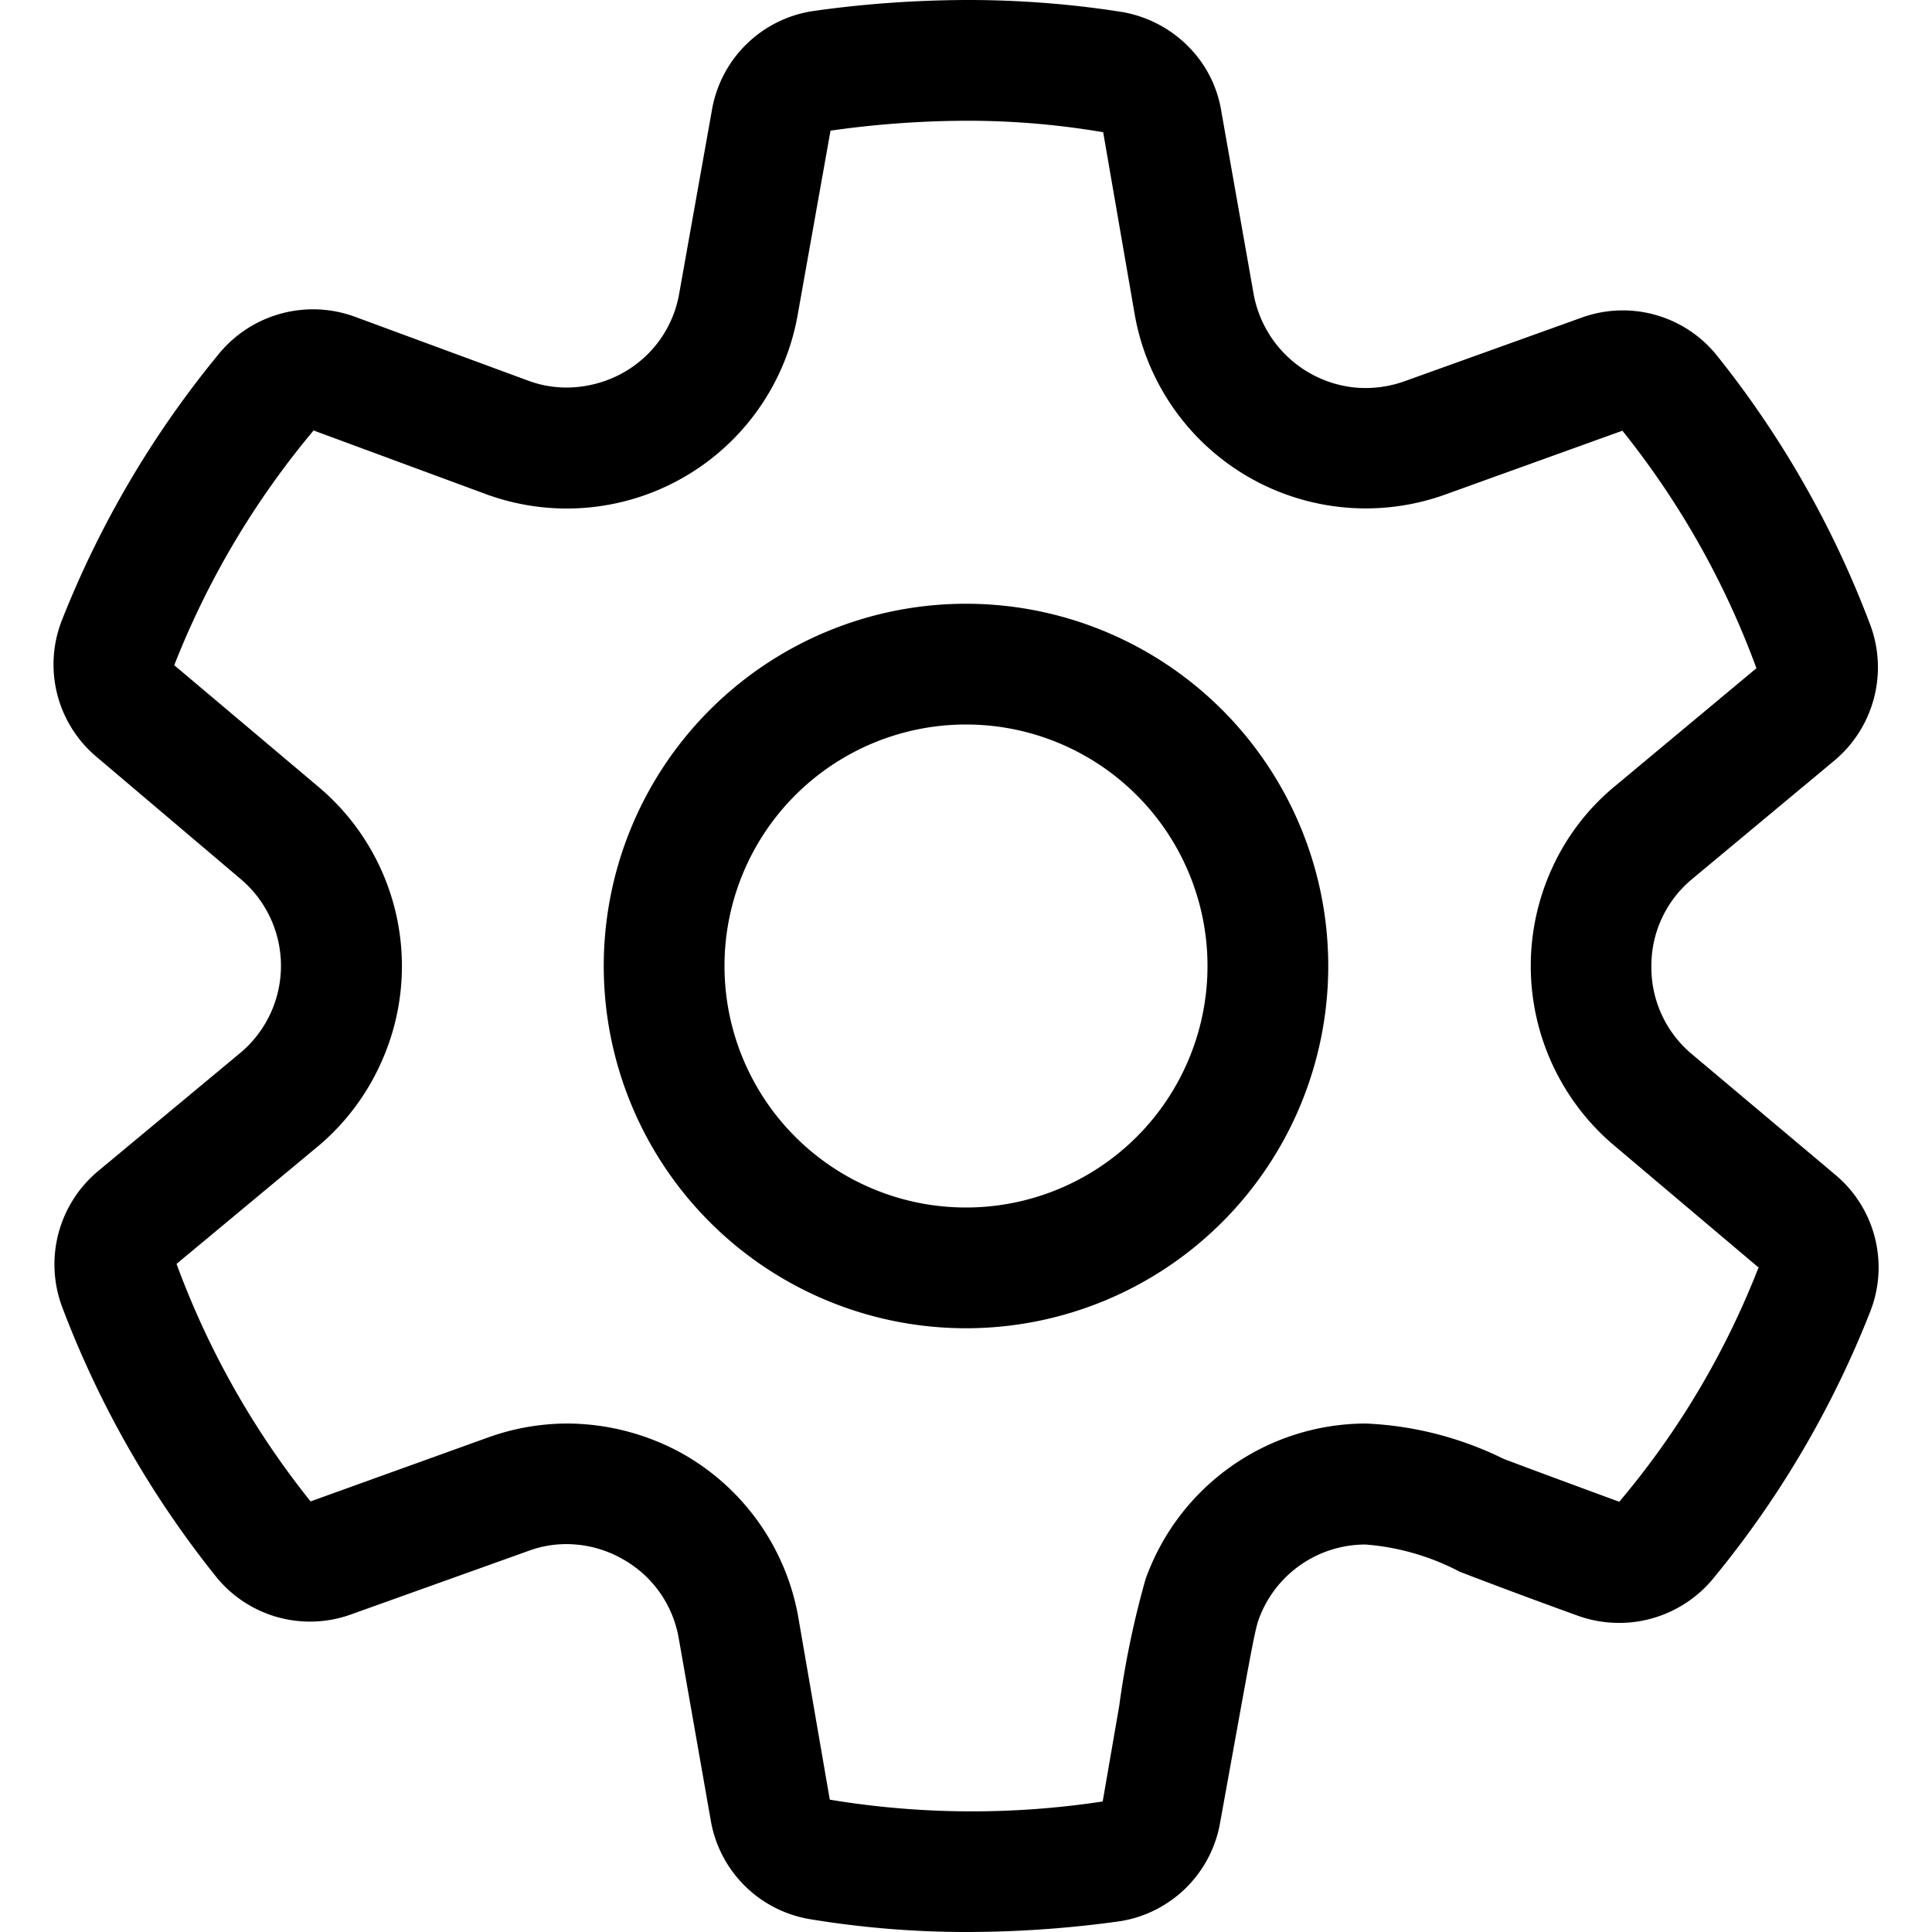 <svg xmlns="http://www.w3.org/2000/svg" fill="none" viewBox="0 0 16 16">
  <g clip-path="url(#clip0_8442_119737)">
    <path fill="#000" d="M8.003 16c-.436 0-.87-.036-1.3-.107a1 1 0 01-.818-.824l-.266-1.513a.932.932 0 00-.453-.639.943.943 0 00-.387-.125.902.902 0 00-.4.051l-1.472.527a1 1 0 01-1.114-.308 8.214 8.214 0 01-1.28-2.243 1.006 1.006 0 01.3-1.121l1.184-.984a.941.941 0 000-1.431L.803 6.271a1 1 0 01-.294-1.125 8.21 8.21 0 011.309-2.222 1.008 1.008 0 011.123-.3l1.44.531a.91.91 0 00.4.05.966.966 0 00.388-.123.933.933 0 00.455-.646L5.897.905A1 1 0 016.73.092c.42-.06.843-.09 1.267-.092.435-.001.87.032 1.3.1.207.037.397.136.545.286a.978.978 0 01.273.539l.269 1.521a.95.95 0 00.843.764.959.959 0 00.4-.051l1.47-.528a1 1 0 011.116.306 8.185 8.185 0 011.278 2.244 1.007 1.007 0 01-.307 1.124l-1.178.981a.932.932 0 00-.33.719.935.935 0 00.332.722l1.189 1a1 1 0 01.295 1.126 8.177 8.177 0 01-1.31 2.227 1.01 1.01 0 01-1.117.3 52.11 52.11 0 01-.975-.363 2.01 2.01 0 00-.782-.226.94.94 0 00-.886.626c-.028.079-.068.3-.175.89l-.143.79a1 1 0 01-.83.814A9.221 9.221 0 018.004 16zm-3.306-4.211a1.983 1.983 0 01.972.259 1.943 1.943 0 01.94 1.333l.263 1.523c.748.124 1.51.129 2.26.015l.137-.792a7.54 7.54 0 01.218-1.049 1.94 1.94 0 011.827-1.289 2.86 2.86 0 011.139.293c.23.087.536.2.957.355.49-.58.88-1.237 1.155-1.944h-.006L13.36 9.48a1.946 1.946 0 01-.505-2.293 1.9 1.9 0 01.508-.667l1.183-.986a6.989 6.989 0 00-1.11-1.967l-1.474.531A1.943 1.943 0 019.4 2.62l-.264-1.525A6.675 6.675 0 008.002 1a8.138 8.138 0 00-1.124.082l-.274 1.537A1.942 1.942 0 014.04 4.098l-1.443-.533a7.013 7.013 0 00-1.154 1.944l1.2 1.012a1.94 1.94 0 01.506 2.295 1.934 1.934 0 01-.5.664l-1.187.987a7.024 7.024 0 001.11 1.967l1.474-.531a1.95 1.95 0 01.65-.114z"/>
    <path stroke="#000" stroke-linejoin="round" d="M8 10.5a2.5 2.5 0 110-5 2.5 2.5 0 010 5z"/>
  </g>
  <defs>
    <clipPath id="clip0_8442_119737">
      <path fill="#fff" d="M0 0h16v16H0z"/>
    </clipPath>
  </defs>
</svg>
